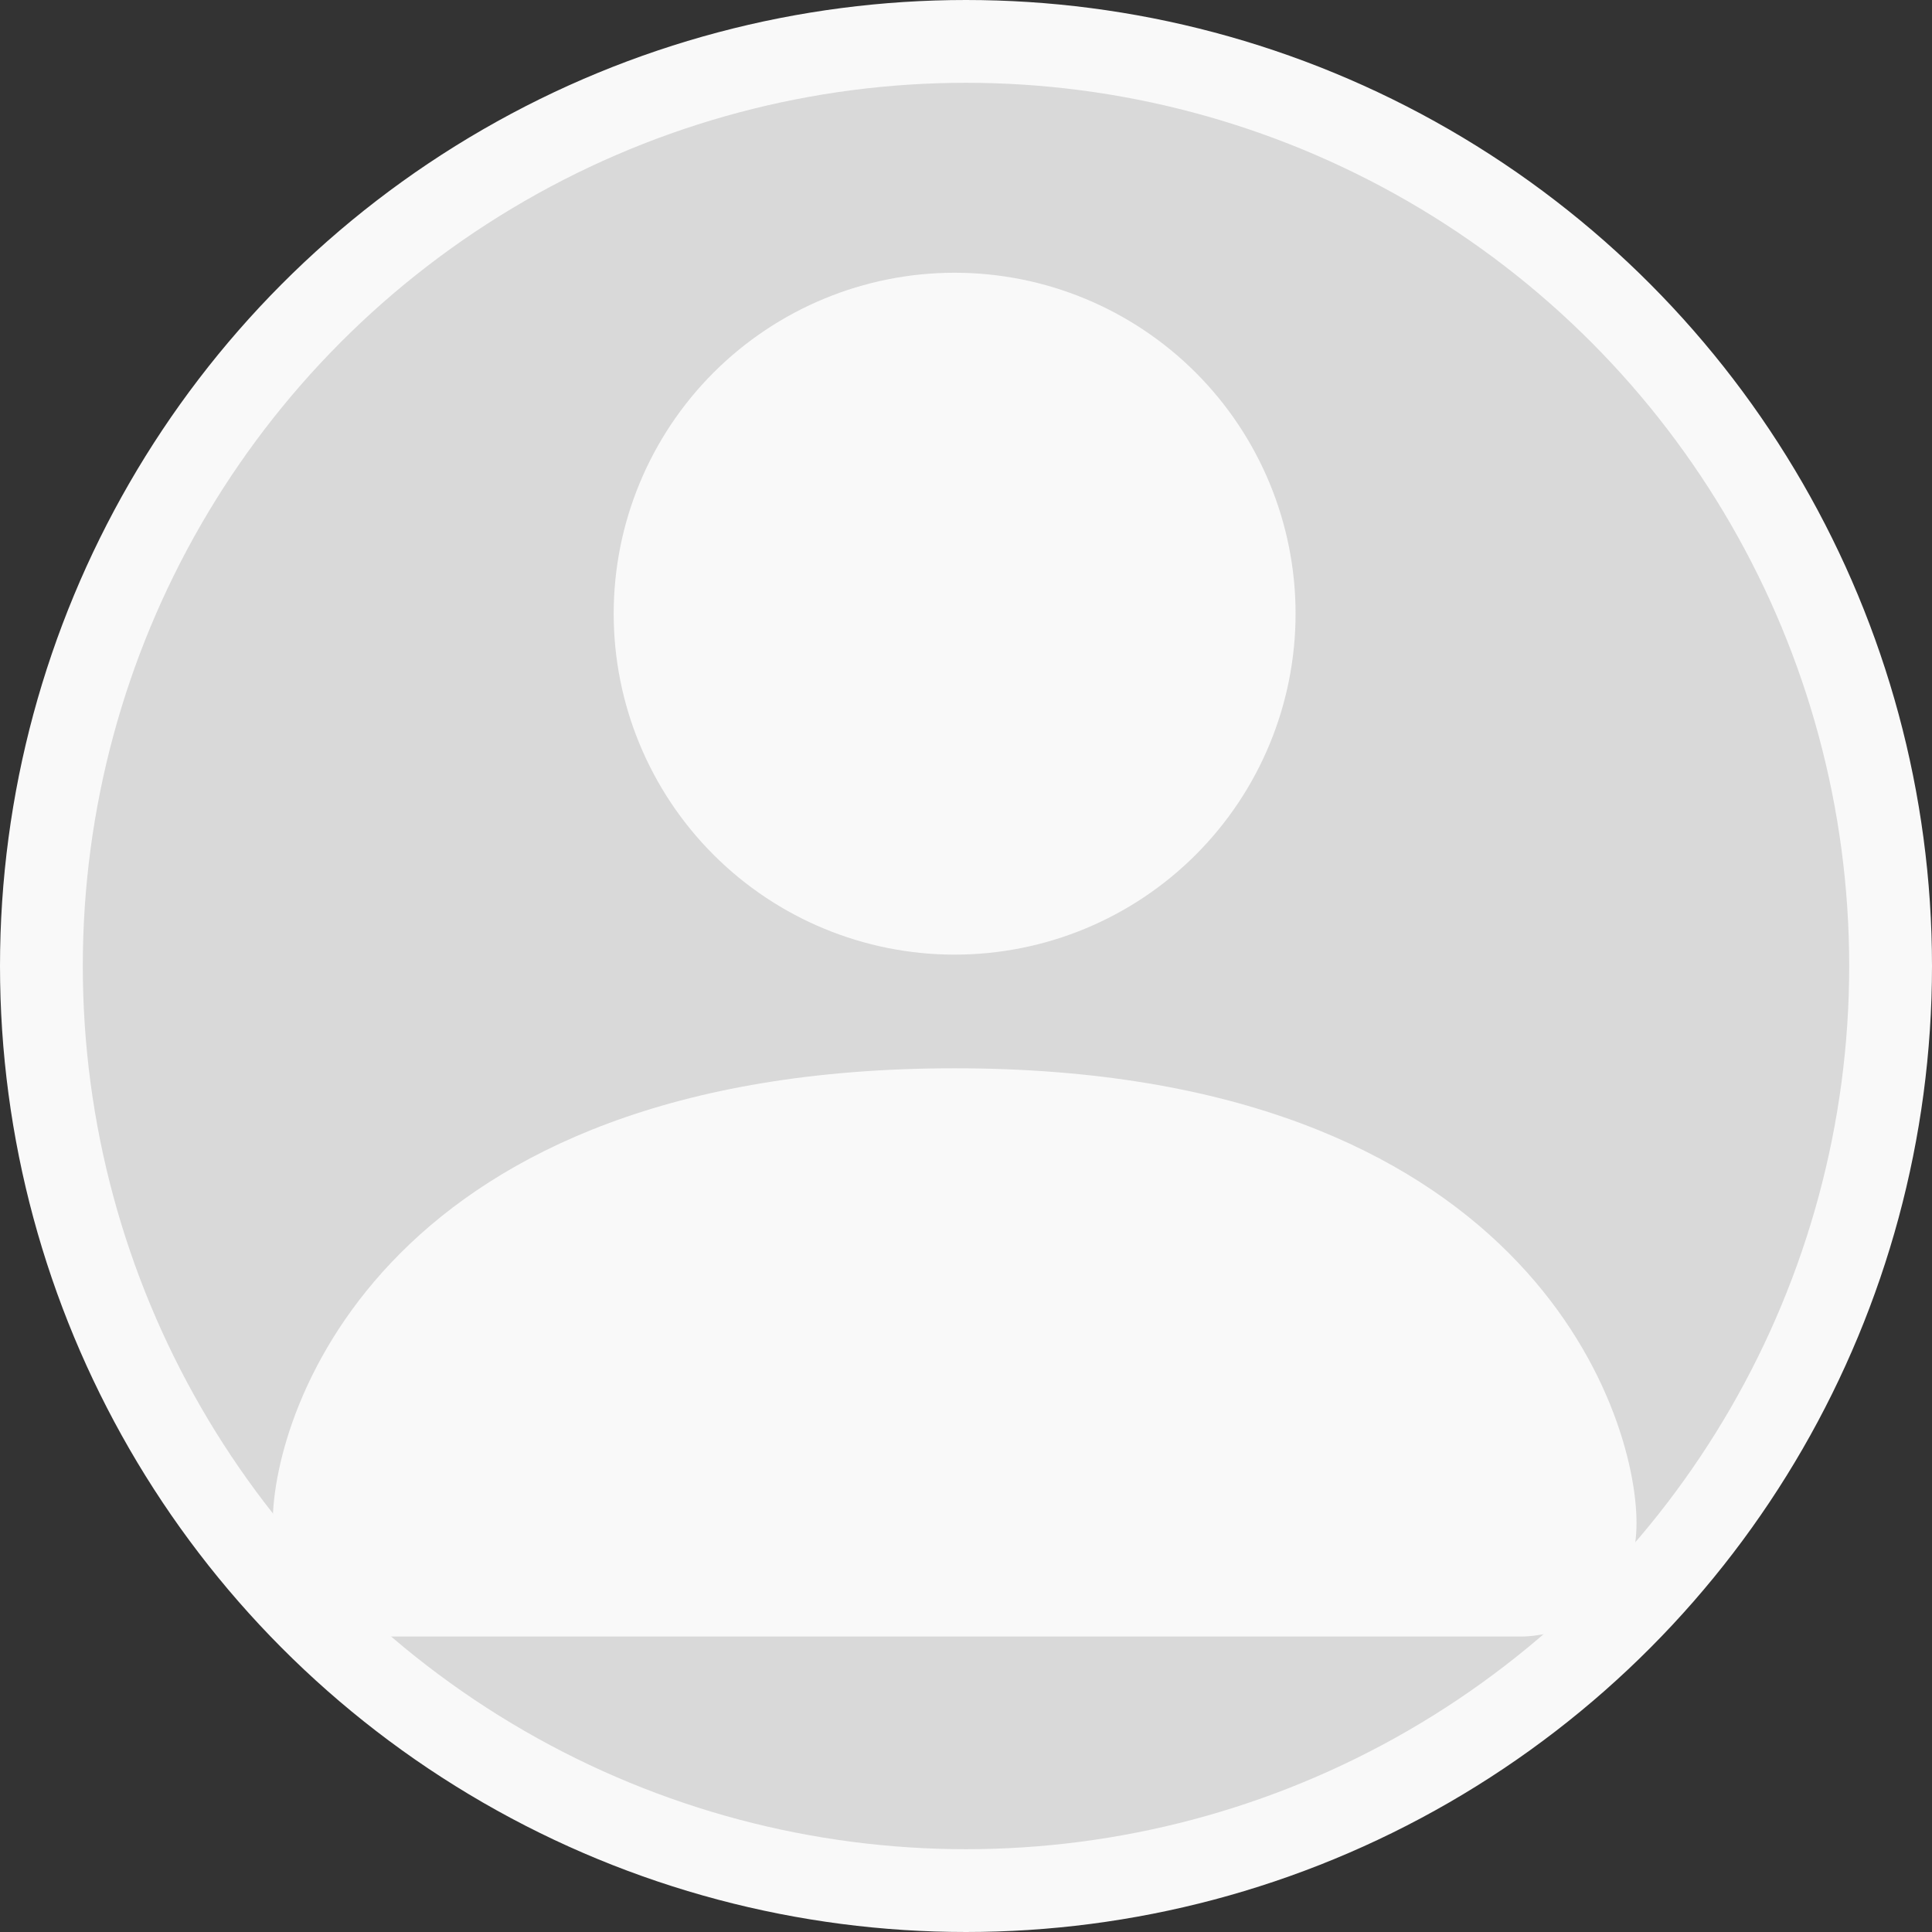 <svg width="70" height="70" viewBox="0 0 70 70" fill="none" xmlns="http://www.w3.org/2000/svg">
<rect x="0" y="0" width="70" height="70" fill="#333333" stroke="none"/>
<circle cx="35" cy="35" r="33.5" fill="#D9D9D9" stroke="#F9F9F9" stroke-width="3"/>
<path d="M14 59.294C14 59.294 9.882 59.294 9.882 55.176C9.882 51.059 14 38.706 34.588 38.706C55.176 38.706 59.294 51.059 59.294 55.176C59.294 59.294 55.176 59.294 55.176 59.294H14ZM34.588 34.588C37.864 34.588 41.006 33.287 43.323 30.97C45.64 28.654 46.941 25.512 46.941 22.235C46.941 18.959 45.64 15.817 43.323 13.5C41.006 11.184 37.864 9.882 34.588 9.882C31.312 9.882 28.17 11.184 25.853 13.5C23.537 15.817 22.235 18.959 22.235 22.235C22.235 25.512 23.537 28.654 25.853 30.97C28.17 33.287 31.312 34.588 34.588 34.588Z" fill="#F9F9F9"/>
</svg>
